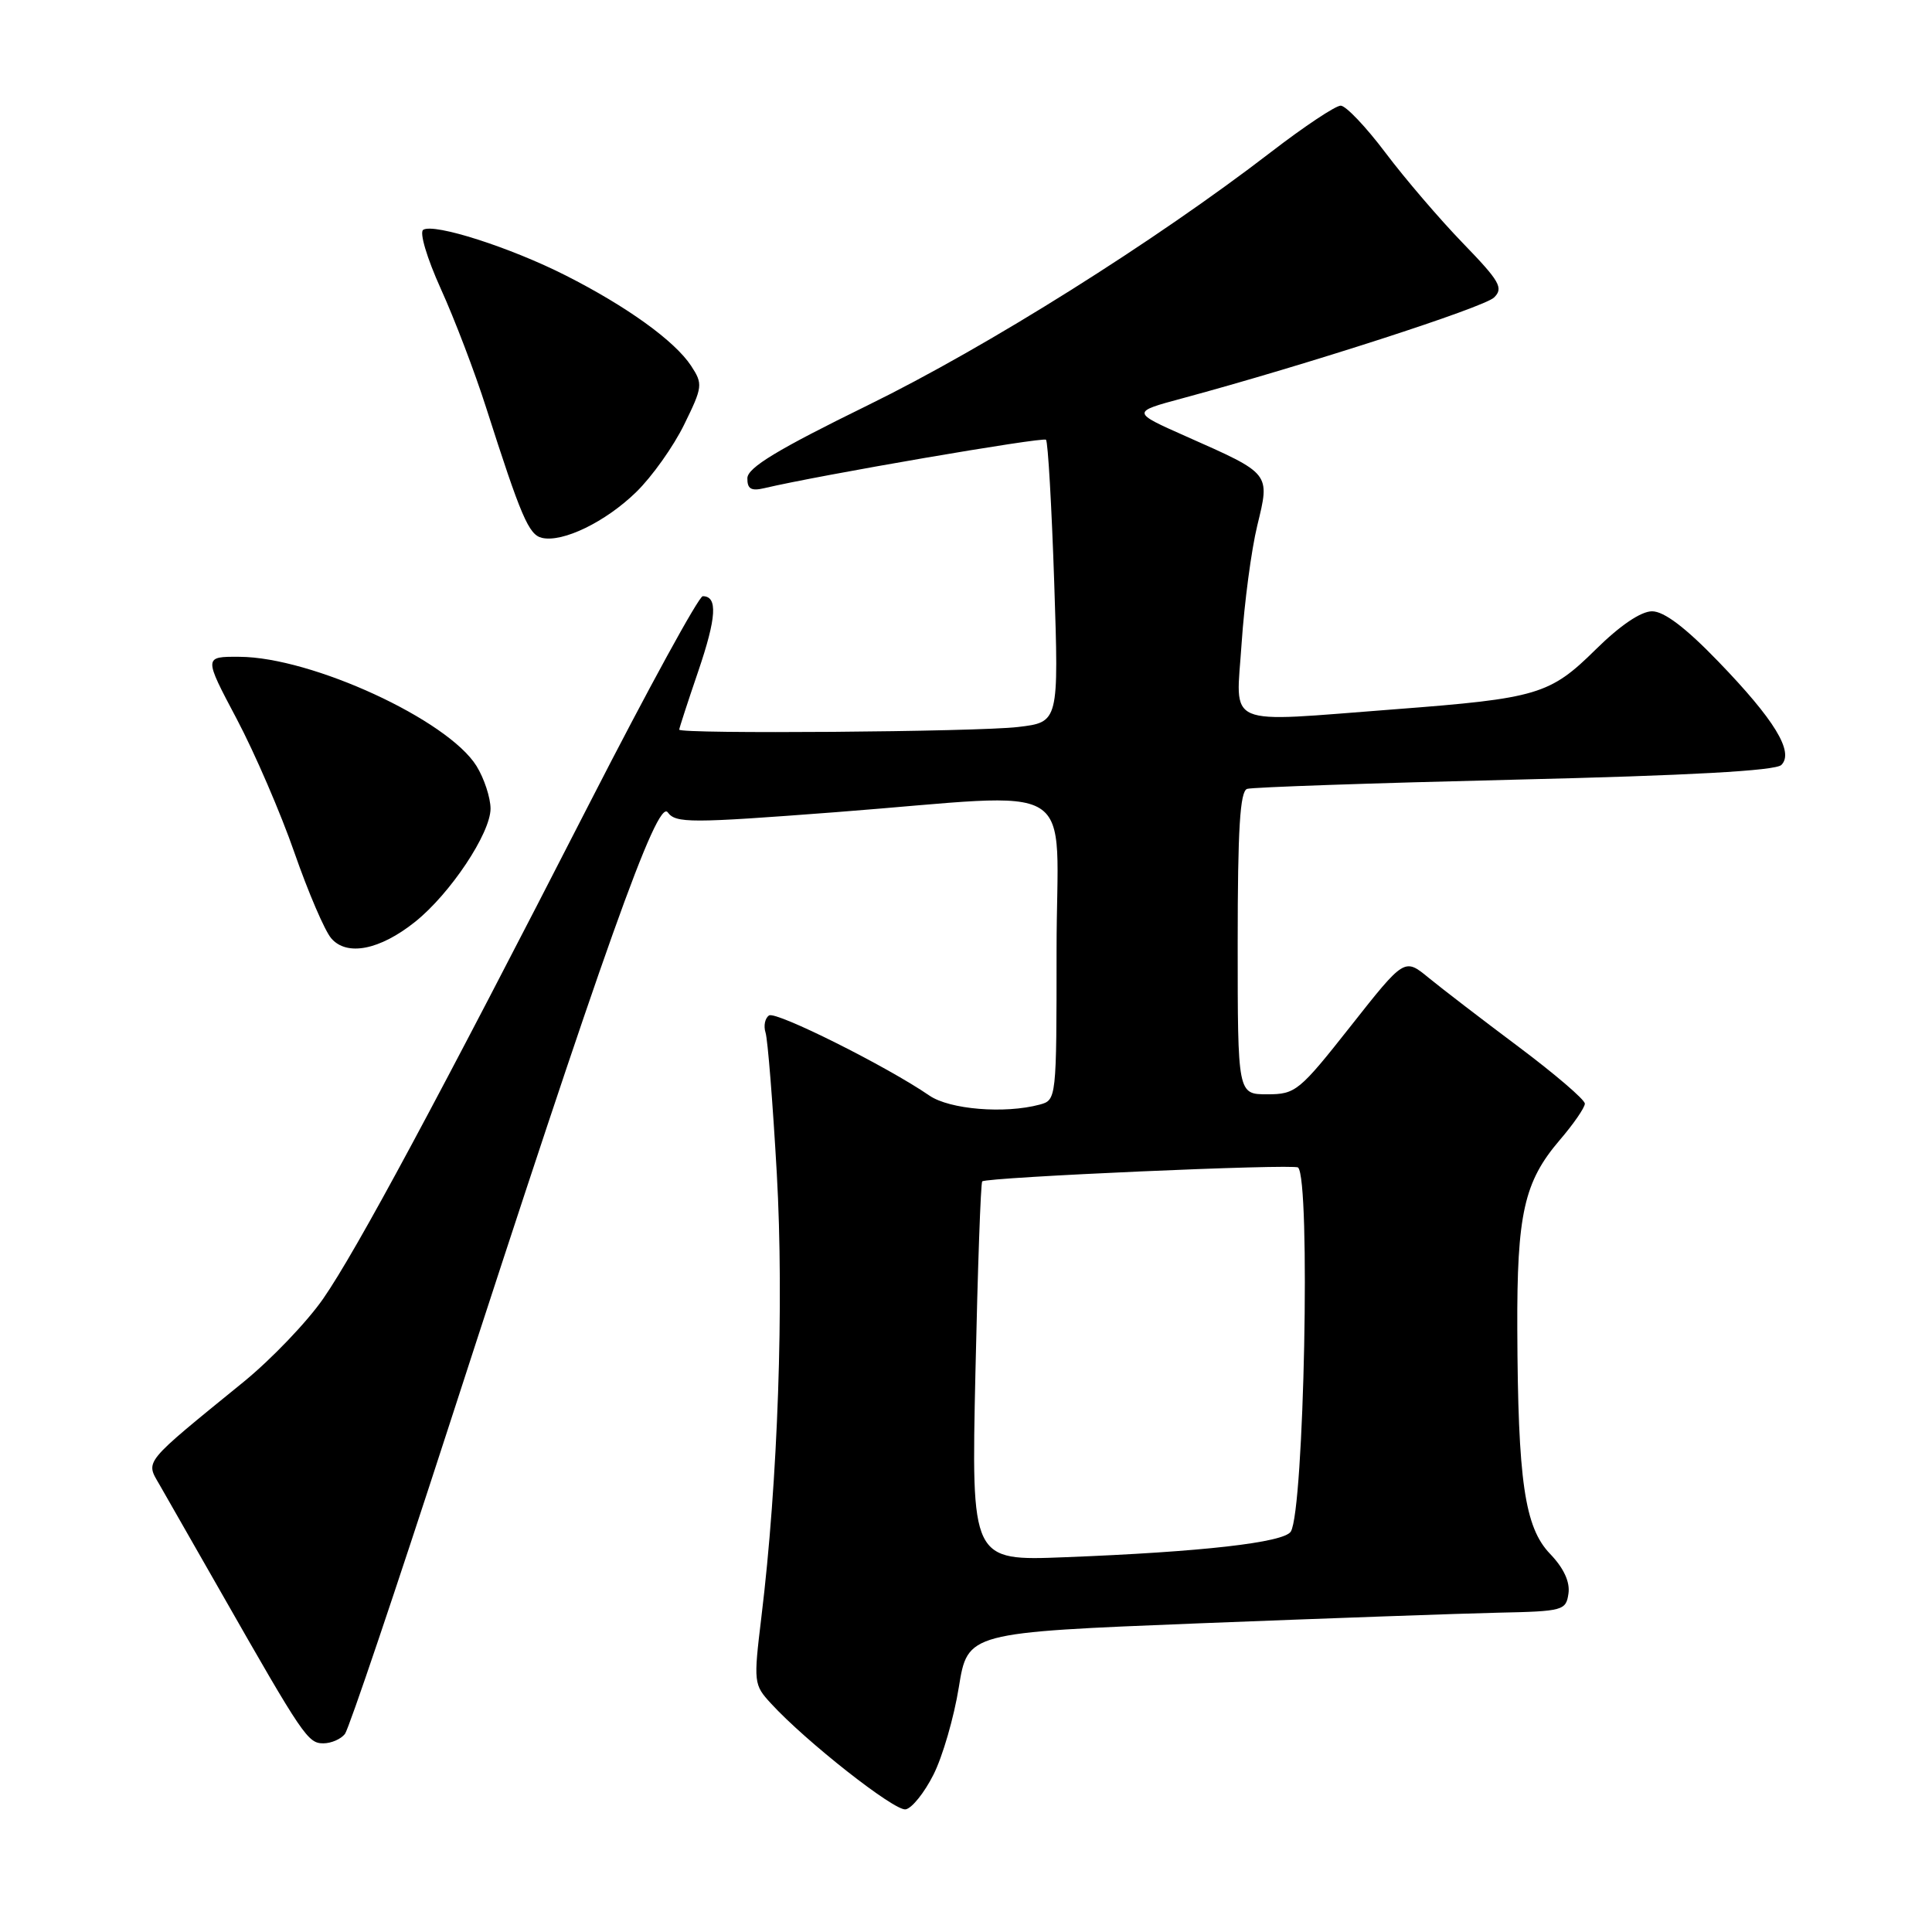 <?xml version="1.0" encoding="UTF-8" standalone="no"?>
<!DOCTYPE svg PUBLIC "-//W3C//DTD SVG 1.1//EN" "http://www.w3.org/Graphics/SVG/1.1/DTD/svg11.dtd" >
<svg xmlns="http://www.w3.org/2000/svg" xmlns:xlink="http://www.w3.org/1999/xlink" version="1.1" viewBox="0 0 256 256">
 <g >
 <path fill="currentColor"
d=" M 123.69 235.15 C 124.90 232.76 126.41 227.55 127.05 223.56 C 128.22 216.32 128.22 216.32 158.86 215.10 C 175.71 214.44 193.55 213.80 198.50 213.69 C 207.13 213.51 207.51 213.40 207.83 211.14 C 208.05 209.61 207.20 207.77 205.38 205.88 C 202.02 202.37 201.13 196.23 201.05 176.12 C 200.99 160.85 201.95 156.59 206.66 151.08 C 208.50 148.94 210.00 146.76 210.00 146.24 C 210.00 145.71 206.06 142.34 201.25 138.73 C 196.44 135.13 191.06 131.00 189.30 129.56 C 186.10 126.93 186.10 126.93 178.97 135.97 C 172.16 144.60 171.67 145.00 167.92 145.00 C 164.00 145.00 164.00 145.00 164.00 124.97 C 164.00 109.83 164.31 104.84 165.25 104.53 C 165.94 104.31 181.89 103.76 200.70 103.31 C 223.88 102.76 235.27 102.13 236.04 101.36 C 237.75 99.65 235.14 95.37 227.68 87.65 C 223.35 83.16 220.49 81.00 218.91 81.00 C 217.43 81.00 214.66 82.88 211.43 86.07 C 205.38 92.04 203.72 92.54 184.87 93.98 C 161.83 95.73 163.78 96.57 164.52 85.25 C 164.88 79.89 165.81 72.85 166.60 69.62 C 168.29 62.65 168.43 62.82 157.20 57.84 C 149.90 54.60 149.90 54.60 156.70 52.77 C 172.90 48.40 196.62 40.74 197.97 39.42 C 199.25 38.17 198.73 37.27 193.87 32.25 C 190.81 29.09 186.18 23.69 183.59 20.25 C 181.00 16.81 178.33 14.00 177.65 14.00 C 176.96 14.00 172.83 16.75 168.45 20.12 C 153.05 31.98 130.83 45.94 115.03 53.68 C 103.05 59.55 99.06 61.96 99.03 63.36 C 99.01 64.78 99.53 65.09 101.25 64.69 C 108.51 62.97 138.20 57.87 138.60 58.27 C 138.86 58.53 139.35 67.05 139.69 77.21 C 140.30 95.69 140.30 95.69 134.90 96.33 C 129.48 96.98 90.00 97.28 90.00 96.68 C 90.00 96.50 91.13 93.02 92.52 88.95 C 94.95 81.81 95.12 79.00 93.12 79.00 C 92.60 79.00 85.89 91.26 78.21 106.25 C 58.05 145.61 47.24 165.72 42.82 172.09 C 40.69 175.16 35.95 180.11 32.30 183.09 C 18.85 194.04 19.28 193.52 21.12 196.70 C 22.01 198.24 25.69 204.68 29.29 211.00 C 40.16 230.07 40.80 231.00 42.84 231.00 C 43.89 231.00 45.18 230.44 45.71 229.75 C 46.23 229.06 52.43 210.72 59.47 189.00 C 80.04 125.55 87.10 105.75 88.48 107.64 C 89.54 109.09 91.44 109.09 110.72 107.62 C 143.82 105.08 140.00 102.70 140.00 125.88 C 140.00 145.66 139.99 145.77 137.75 146.37 C 133.12 147.61 125.83 147.01 123.15 145.17 C 117.54 141.31 102.86 133.97 101.91 134.55 C 101.37 134.89 101.15 135.92 101.44 136.83 C 101.73 137.75 102.40 146.15 102.93 155.50 C 103.90 172.72 103.09 196.21 100.88 214.33 C 99.84 222.94 99.87 223.24 102.16 225.72 C 106.78 230.76 118.53 240.00 120.00 239.75 C 120.83 239.61 122.49 237.54 123.69 235.15 Z  M 55.00 122.15 C 59.66 118.43 65.00 110.41 65.00 107.14 C 64.99 105.69 64.16 103.15 63.14 101.50 C 59.35 95.39 41.33 87.08 31.74 87.03 C 26.99 87.00 26.99 87.00 31.36 95.25 C 33.76 99.79 37.21 107.78 39.02 113.00 C 40.84 118.22 43.02 123.32 43.89 124.33 C 45.95 126.74 50.32 125.89 55.00 122.15 Z  M 84.30 65.20 C 86.39 63.17 89.25 59.14 90.66 56.25 C 93.11 51.26 93.15 50.88 91.58 48.48 C 89.41 45.18 83.08 40.61 74.94 36.49 C 67.62 32.78 57.53 29.55 56.08 30.45 C 55.55 30.78 56.57 34.20 58.41 38.27 C 60.22 42.25 62.92 49.33 64.41 54.00 C 69.04 68.47 70.06 70.86 71.81 71.27 C 74.57 71.91 80.24 69.16 84.30 65.20 Z  M 129.25 181.85 C 129.55 168.11 129.95 156.72 130.15 156.54 C 130.73 155.99 171.46 154.19 172.00 154.70 C 173.68 156.26 172.80 200.08 171.04 202.94 C 170.14 204.40 159.19 205.64 141.10 206.34 C 128.70 206.83 128.70 206.83 129.25 181.85 Z "/>
</g>
</svg>